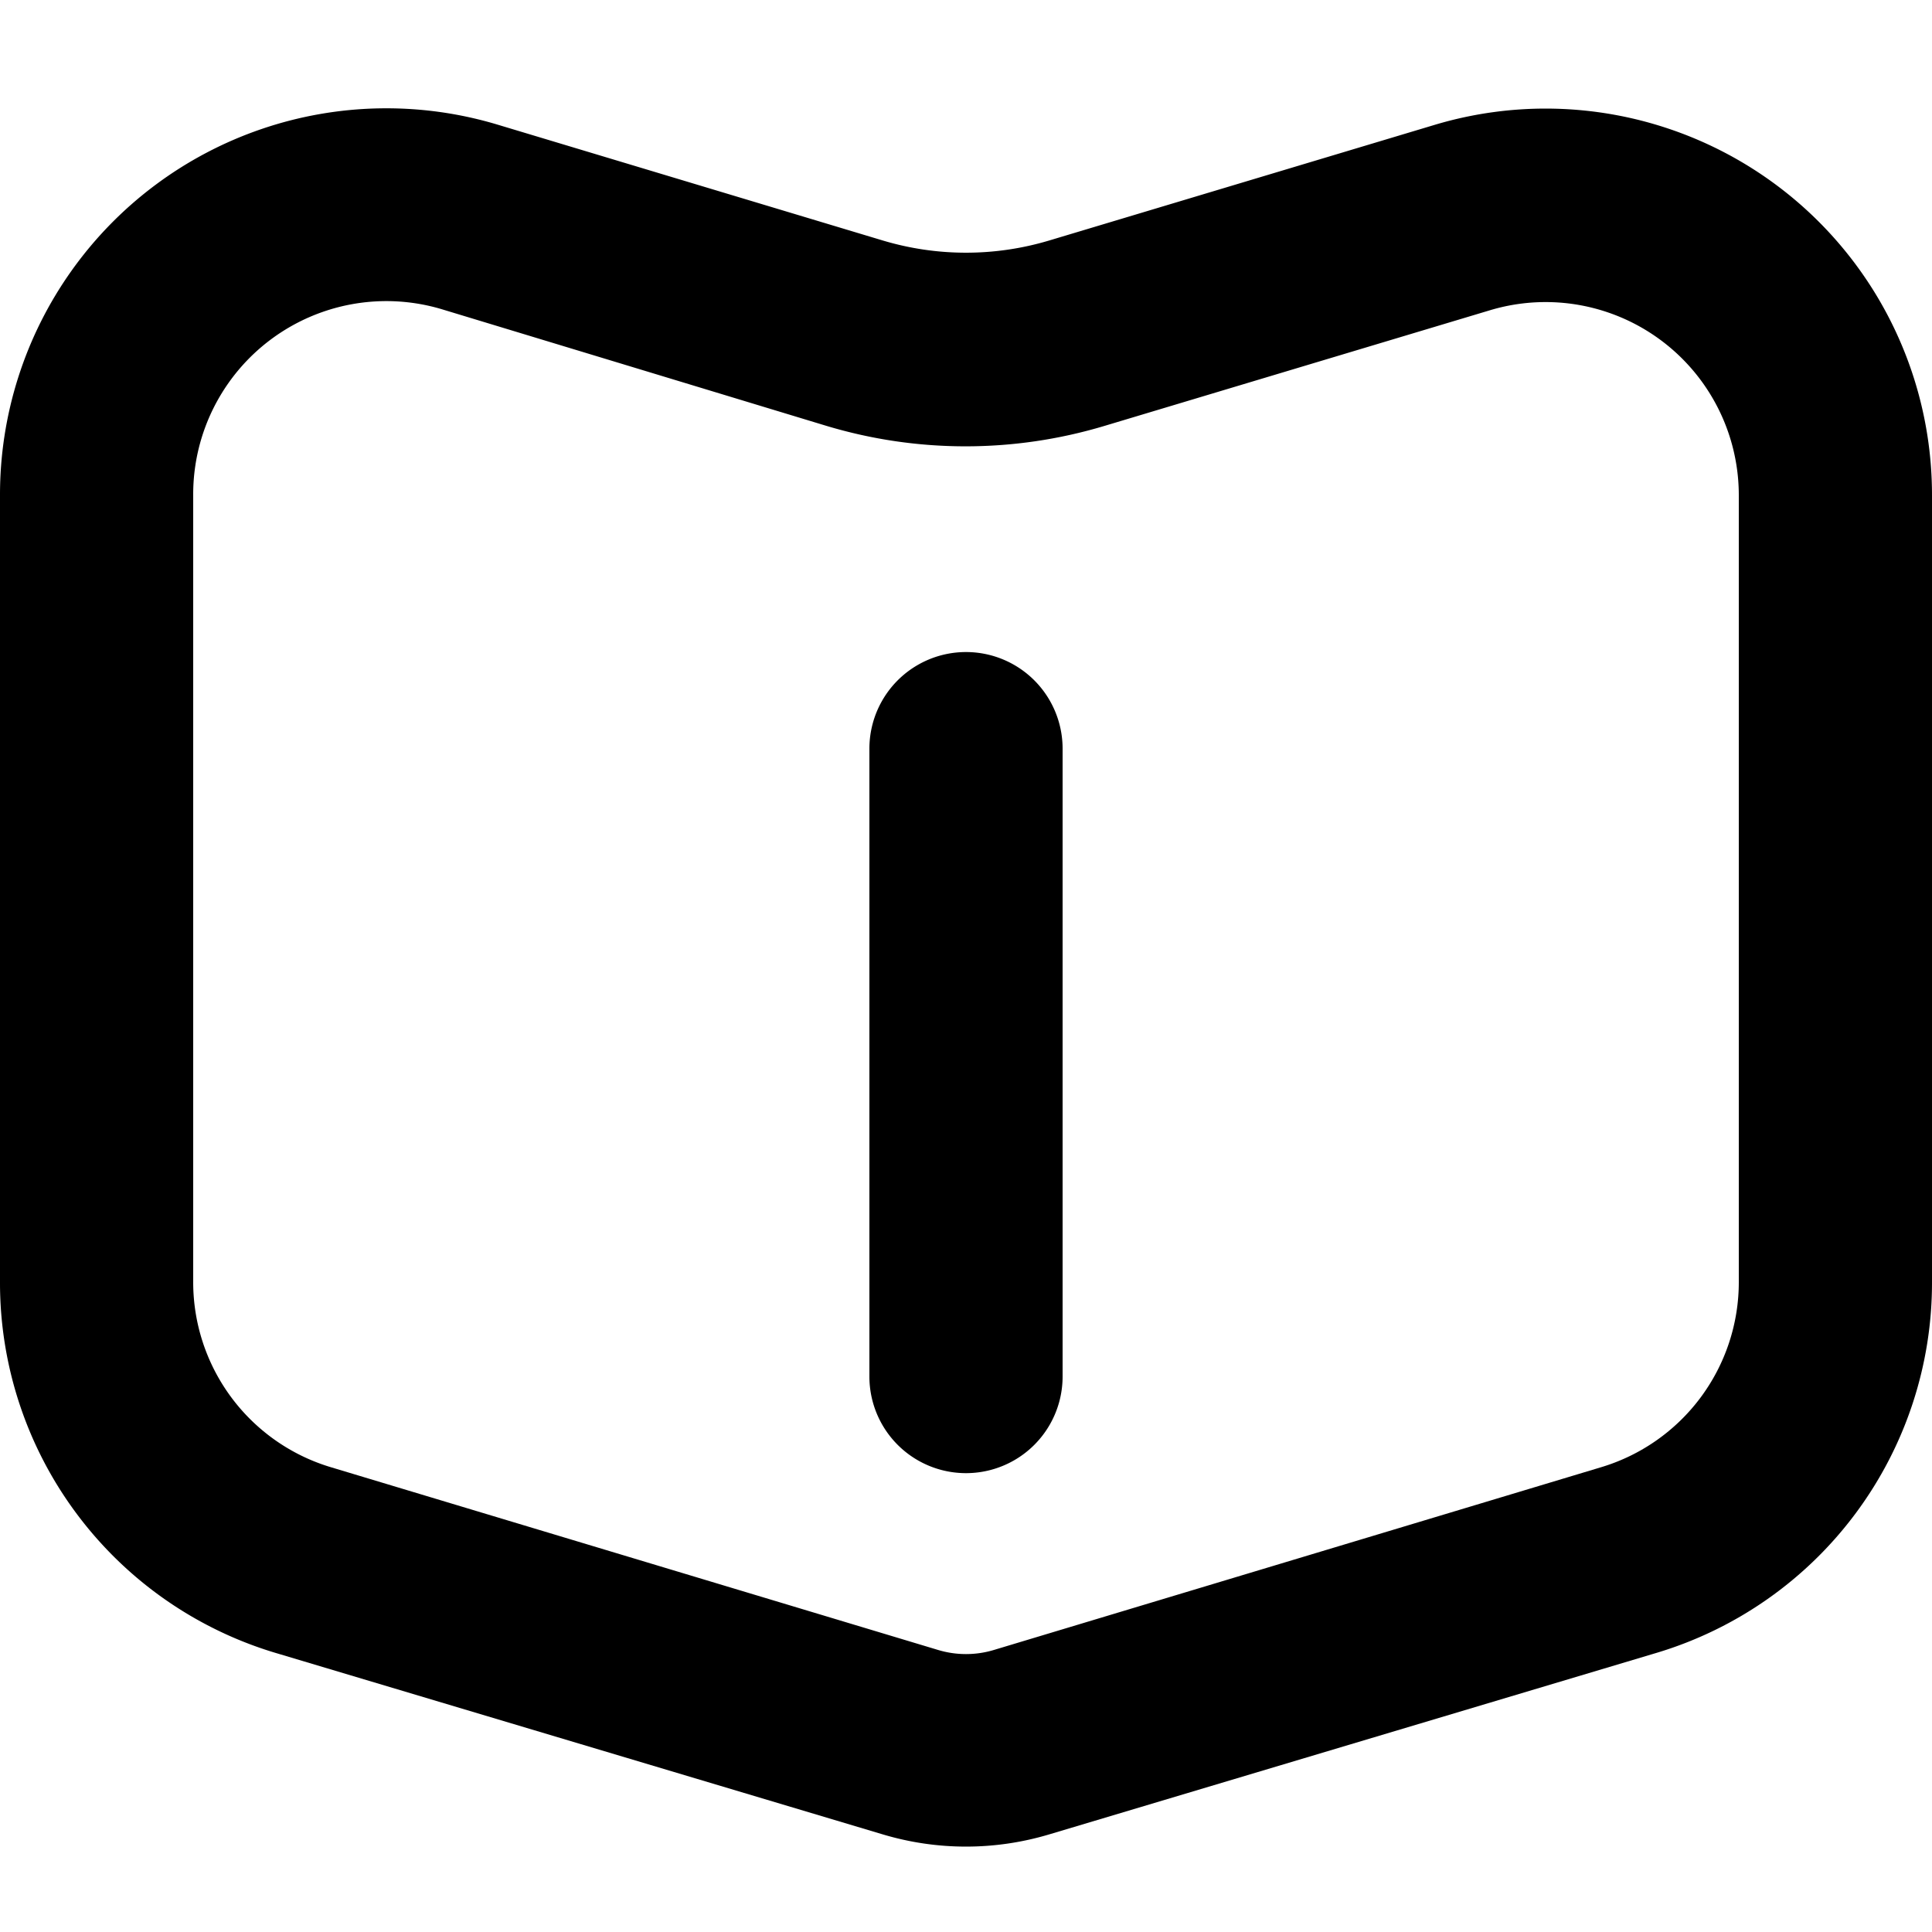 <svg xmlns="http://www.w3.org/2000/svg" viewBox="0 0 20 20" fill="currentColor"><path d="M9 14.25a1 1 0 1 0 2 0v-6.5a1 1 0 1 0-2 0v6.5Z"/><path fill-rule="evenodd" d="M0 5.13a4 4 0 0 1 5.15-3.84l3.99 1.2a3 3 0 0 0 1.72 0l4-1.2A4 4 0 0 1 20 5.13v8.14a4 4 0 0 1-2.85 3.84l-6.29 1.88a3 3 0 0 1-1.72 0l-6.29-1.88A4 4 0 0 1 0 13.27V5.13Zm18 0a2 2 0 0 0-2.57-1.92l-4 1.2a5 5 0 0 1-2.87 0L4.57 3.2A2 2 0 0 0 2 5.13v8.14a2 2 0 0 0 1.43 1.92l6.28 1.89a1 1 0 0 0 .58 0l6.28-1.89A2 2 0 0 0 18 13.27V5.13Z"/></svg>
